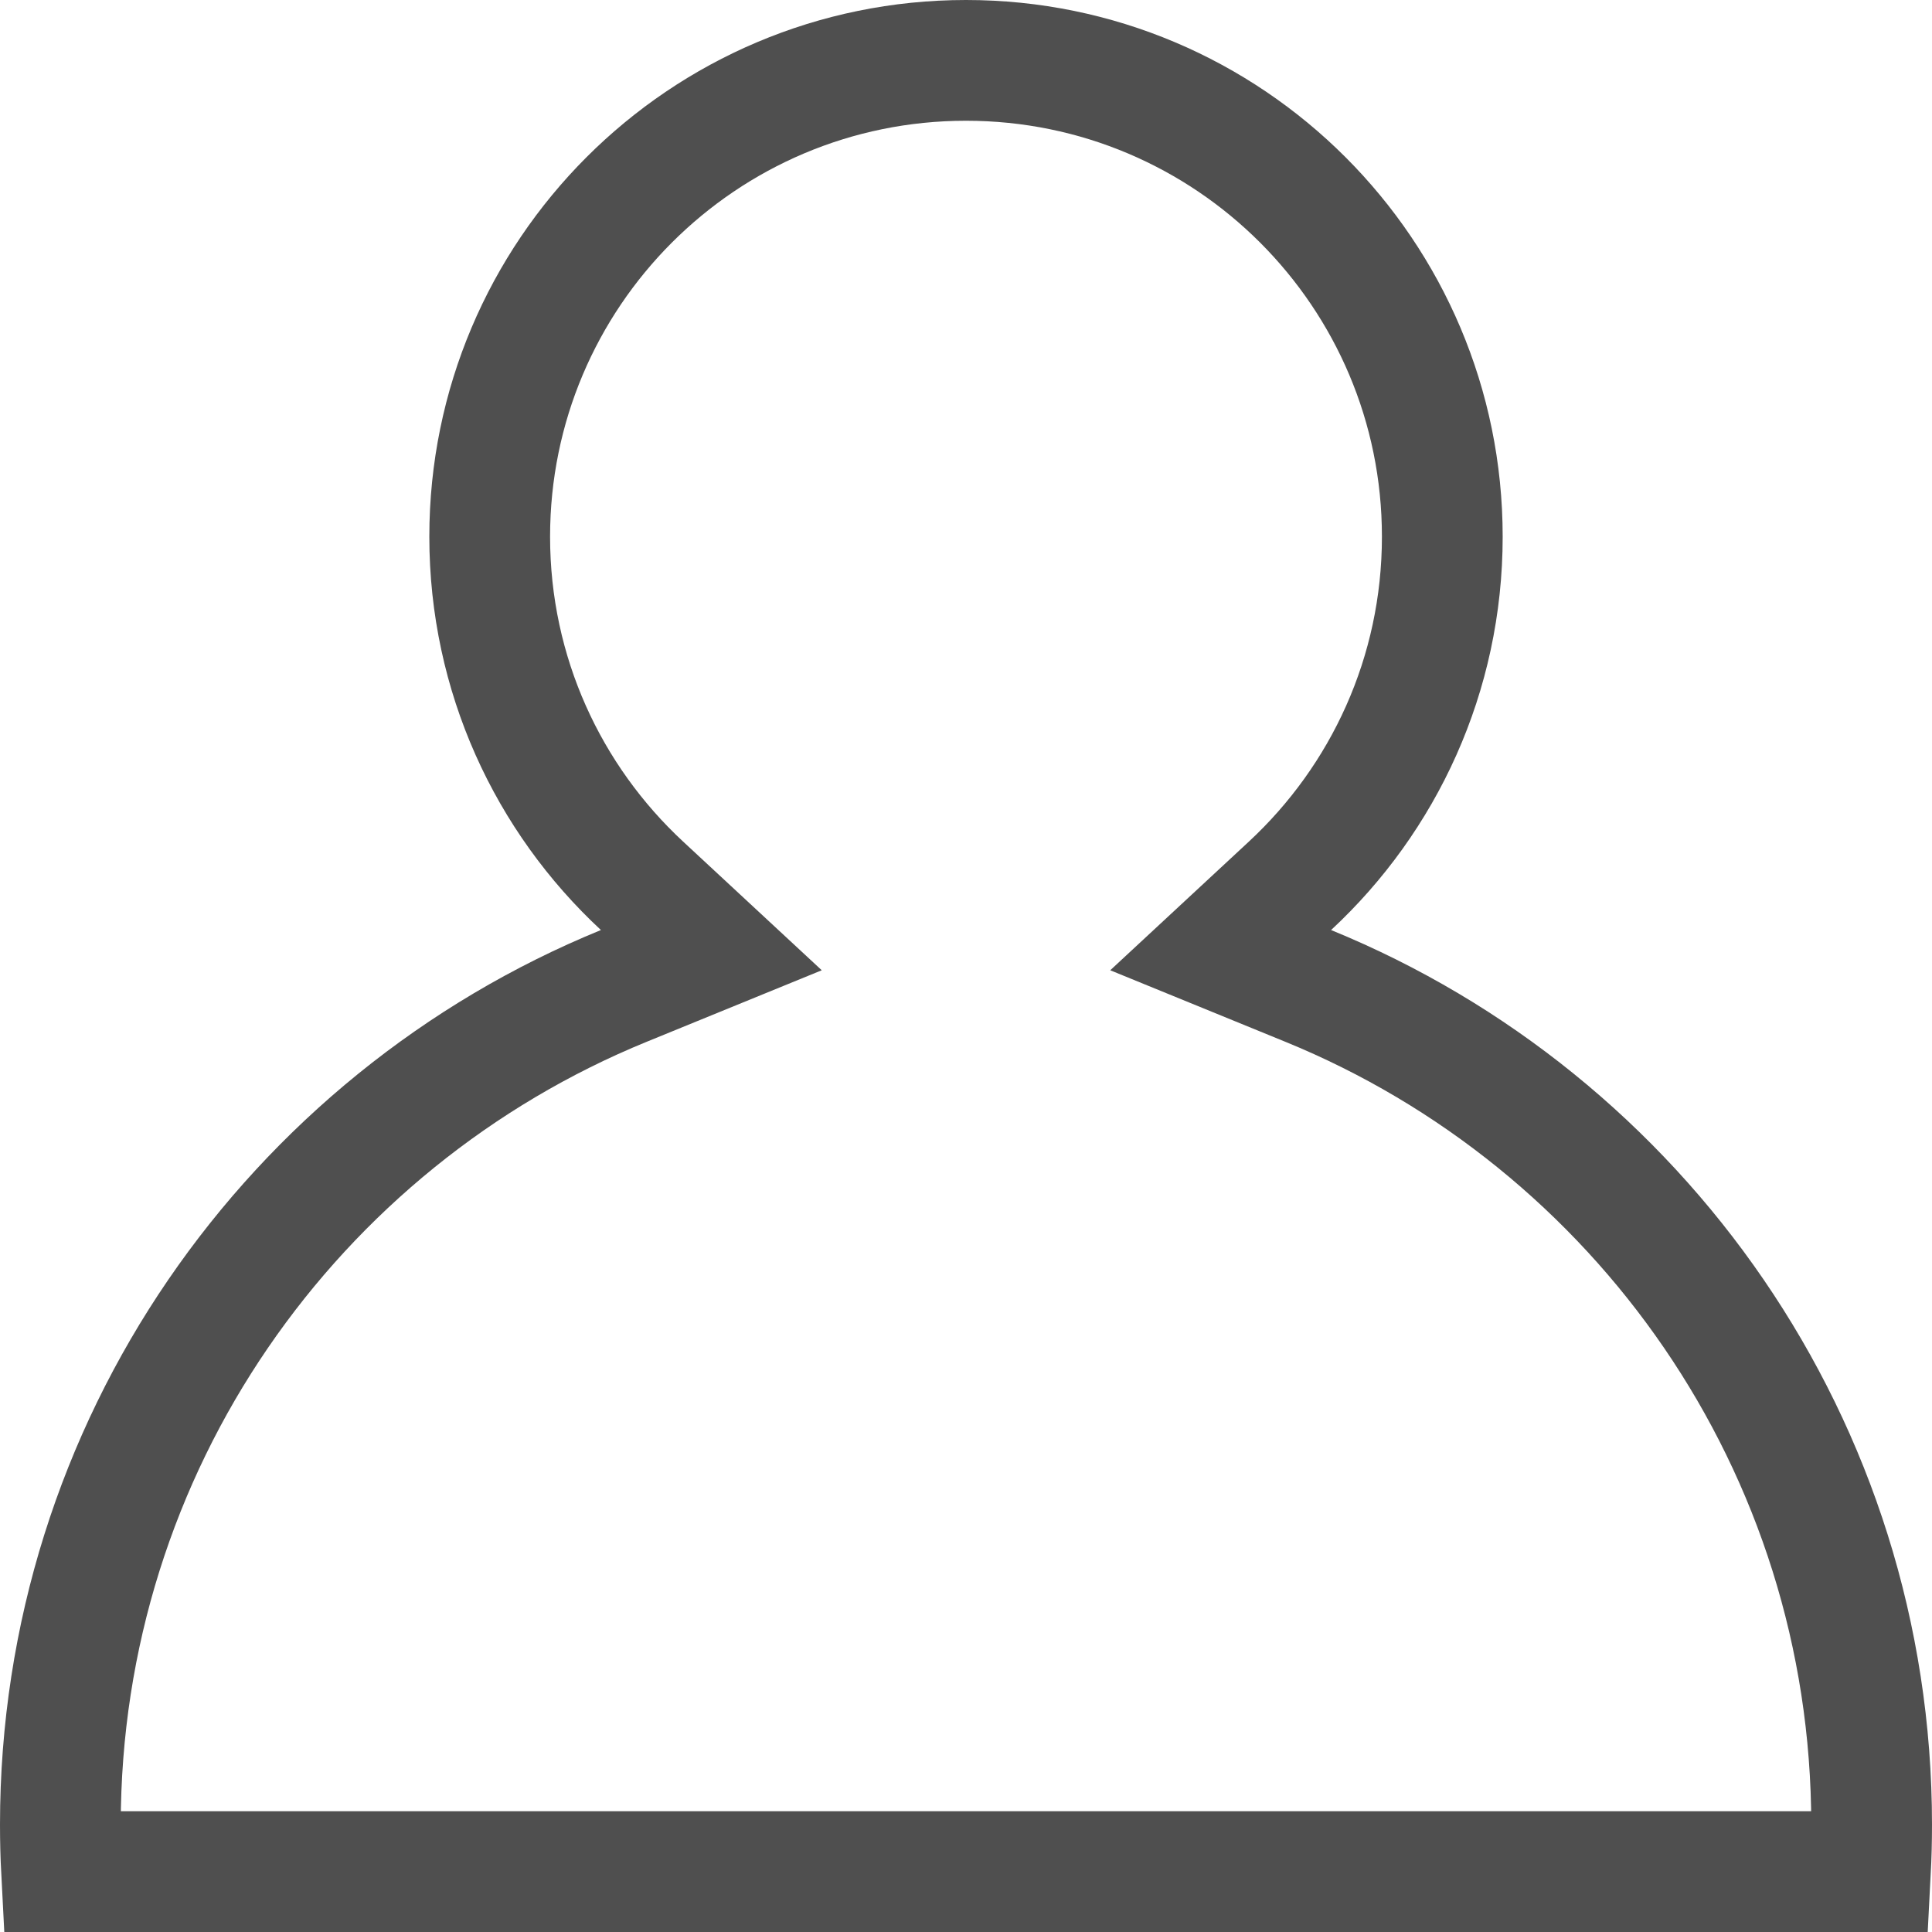 <svg width="64" height="64" viewBox="0 0 64 64" fill="none" xmlns="http://www.w3.org/2000/svg">
<rect x="0" y="0" width="64" height="64" fill="#808080" stroke="none"/>
<g clip-path="url(#clip0)">
<rect width="64" height="64" fill="white"/>
<path d="M42.733 29.343L40.436 31.475L43.337 32.66C54.289 37.134 62 47.891 62 60.444C62 60.966 61.987 61.485 61.96 62H2.04C2.013 61.485 2 60.966 2 60.444C2 47.891 9.711 37.134 20.663 32.66L23.564 31.475L21.267 29.343C18.161 26.459 16.222 22.346 16.222 17.778C16.222 9.064 23.286 2 32 2C40.714 2 47.778 9.064 47.778 17.778C47.778 22.346 45.839 26.459 42.733 29.343Z" stroke="#4F4F4F" stroke-width="4"/>
</g>
<defs>
<clipPath id="clip0">
<rect width="64" height="64" fill="white"/>
</clipPath>
</defs>
</svg>
